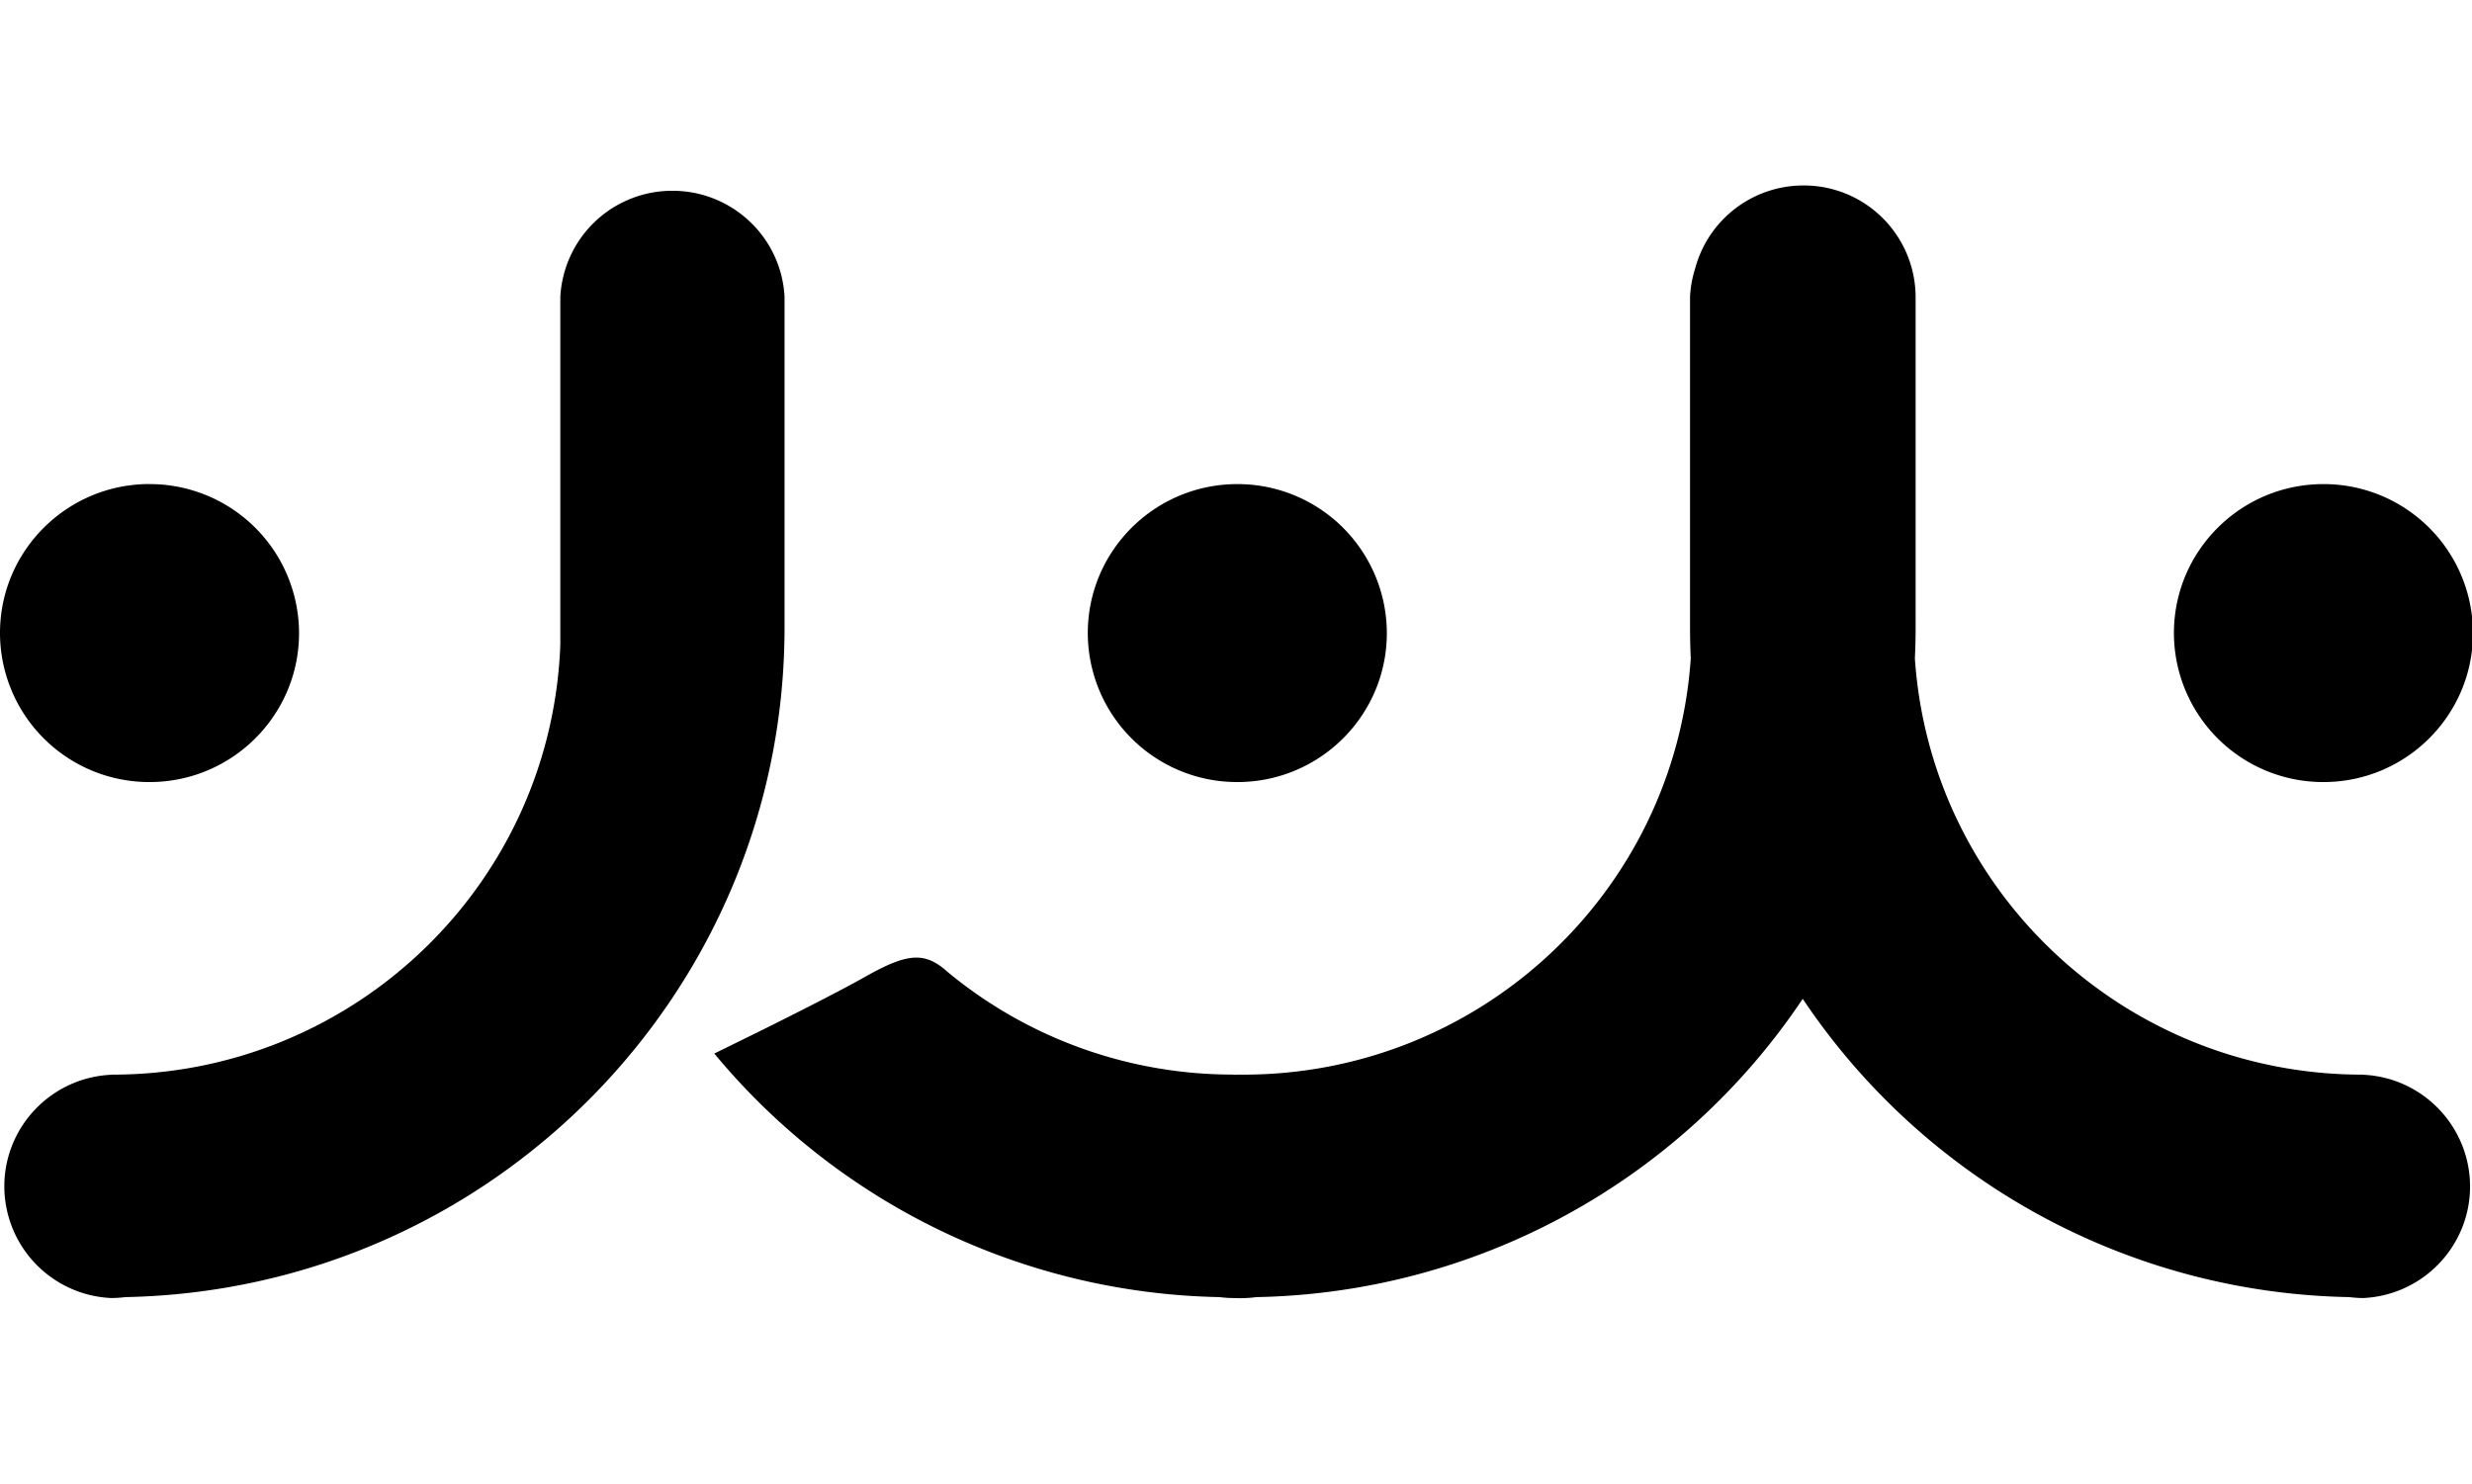 <?xml version="1.0" standalone="no"?><!DOCTYPE svg PUBLIC "-//W3C//DTD SVG 1.1//EN" "http://www.w3.org/Graphics/SVG/1.1/DTD/svg11.dtd"><svg class="icon" width="200px" height="120.05px" viewBox="0 0 1706 1024" version="1.1" xmlns="http://www.w3.org/2000/svg"><path d="M1244.672 128c42.667-0.085 77.227 34.432 77.355 77.056v223.573a2.816 2.816 0 0 1 0 0.853v3.456c0 7.211-0.171 14.336-0.512 21.461 10.923 161.237 145.579 287.403 308.907 287.317l0.555 0.085c41.173 1.92 73.6 35.84 73.685 77.056 0 41.131-32.427 75.093-73.685 77.056-3.243 0-6.485-0.256-9.685-0.64a464.085 464.085 0 0 1-377.173-205.867 464 464 0 0 1-377.088 205.867 84.779 84.779 0 0 1-12.971 0.725l-2.859-0.085c-3.243 0-6.443-0.256-9.643-0.64a464.213 464.213 0 0 1-348.587-168.107l33.835-16.64c22.357-11.136 49.28-24.747 66.048-34.005l4.693-2.603c29.525-16.64 41.088-16.981 56.832-2.731l3.797 3.072a308.48 308.48 0 0 0 193.024 67.413v0.128c2.133-0.085 4.267-0.128 6.4-0.043l0.341-0.043c163.285 0.085 297.941-126.08 308.907-287.317a450.389 450.389 0 0 1-0.512-21.461V205.056c0.299-6.827 1.536-13.397 3.499-19.627A77.355 77.355 0 0 1 1244.672 128z m-780.587 3.669c41.301 0 75.349 32.299 77.355 73.387v227.883c0.043 251.861-202.24 457.387-454.997 462.336-3.243 0.427-6.485 0.597-9.728 0.64A77.269 77.269 0 0 1 2.987 818.859c0-41.173 32.427-75.093 73.685-77.056l0.64-0.085c164.864 0.085 300.544-128.512 309.163-291.925l0.213-4.949v-239.787a77.312 77.312 0 0 1 77.355-73.387h0.043z m389.845 202.453a102.997 102.997 0 0 1 103.168 102.827c0 56.747-46.165 102.827-103.168 102.827a102.997 102.997 0 0 1-103.211-102.827c0-56.747 46.208-102.827 103.211-102.827z m-750.72 0a102.997 102.997 0 0 1 103.168 102.827c0 56.747-46.208 102.827-103.168 102.827A102.997 102.997 0 0 1 0 436.907c0-56.747 46.208-102.827 103.211-102.827v0.043z m1500.245 0A102.997 102.997 0 0 1 1706.667 436.949c0 56.747-46.208 102.827-103.211 102.827a102.997 102.997 0 0 1-103.168-102.827c0-56.747 46.208-102.827 103.168-102.827z" /></svg>